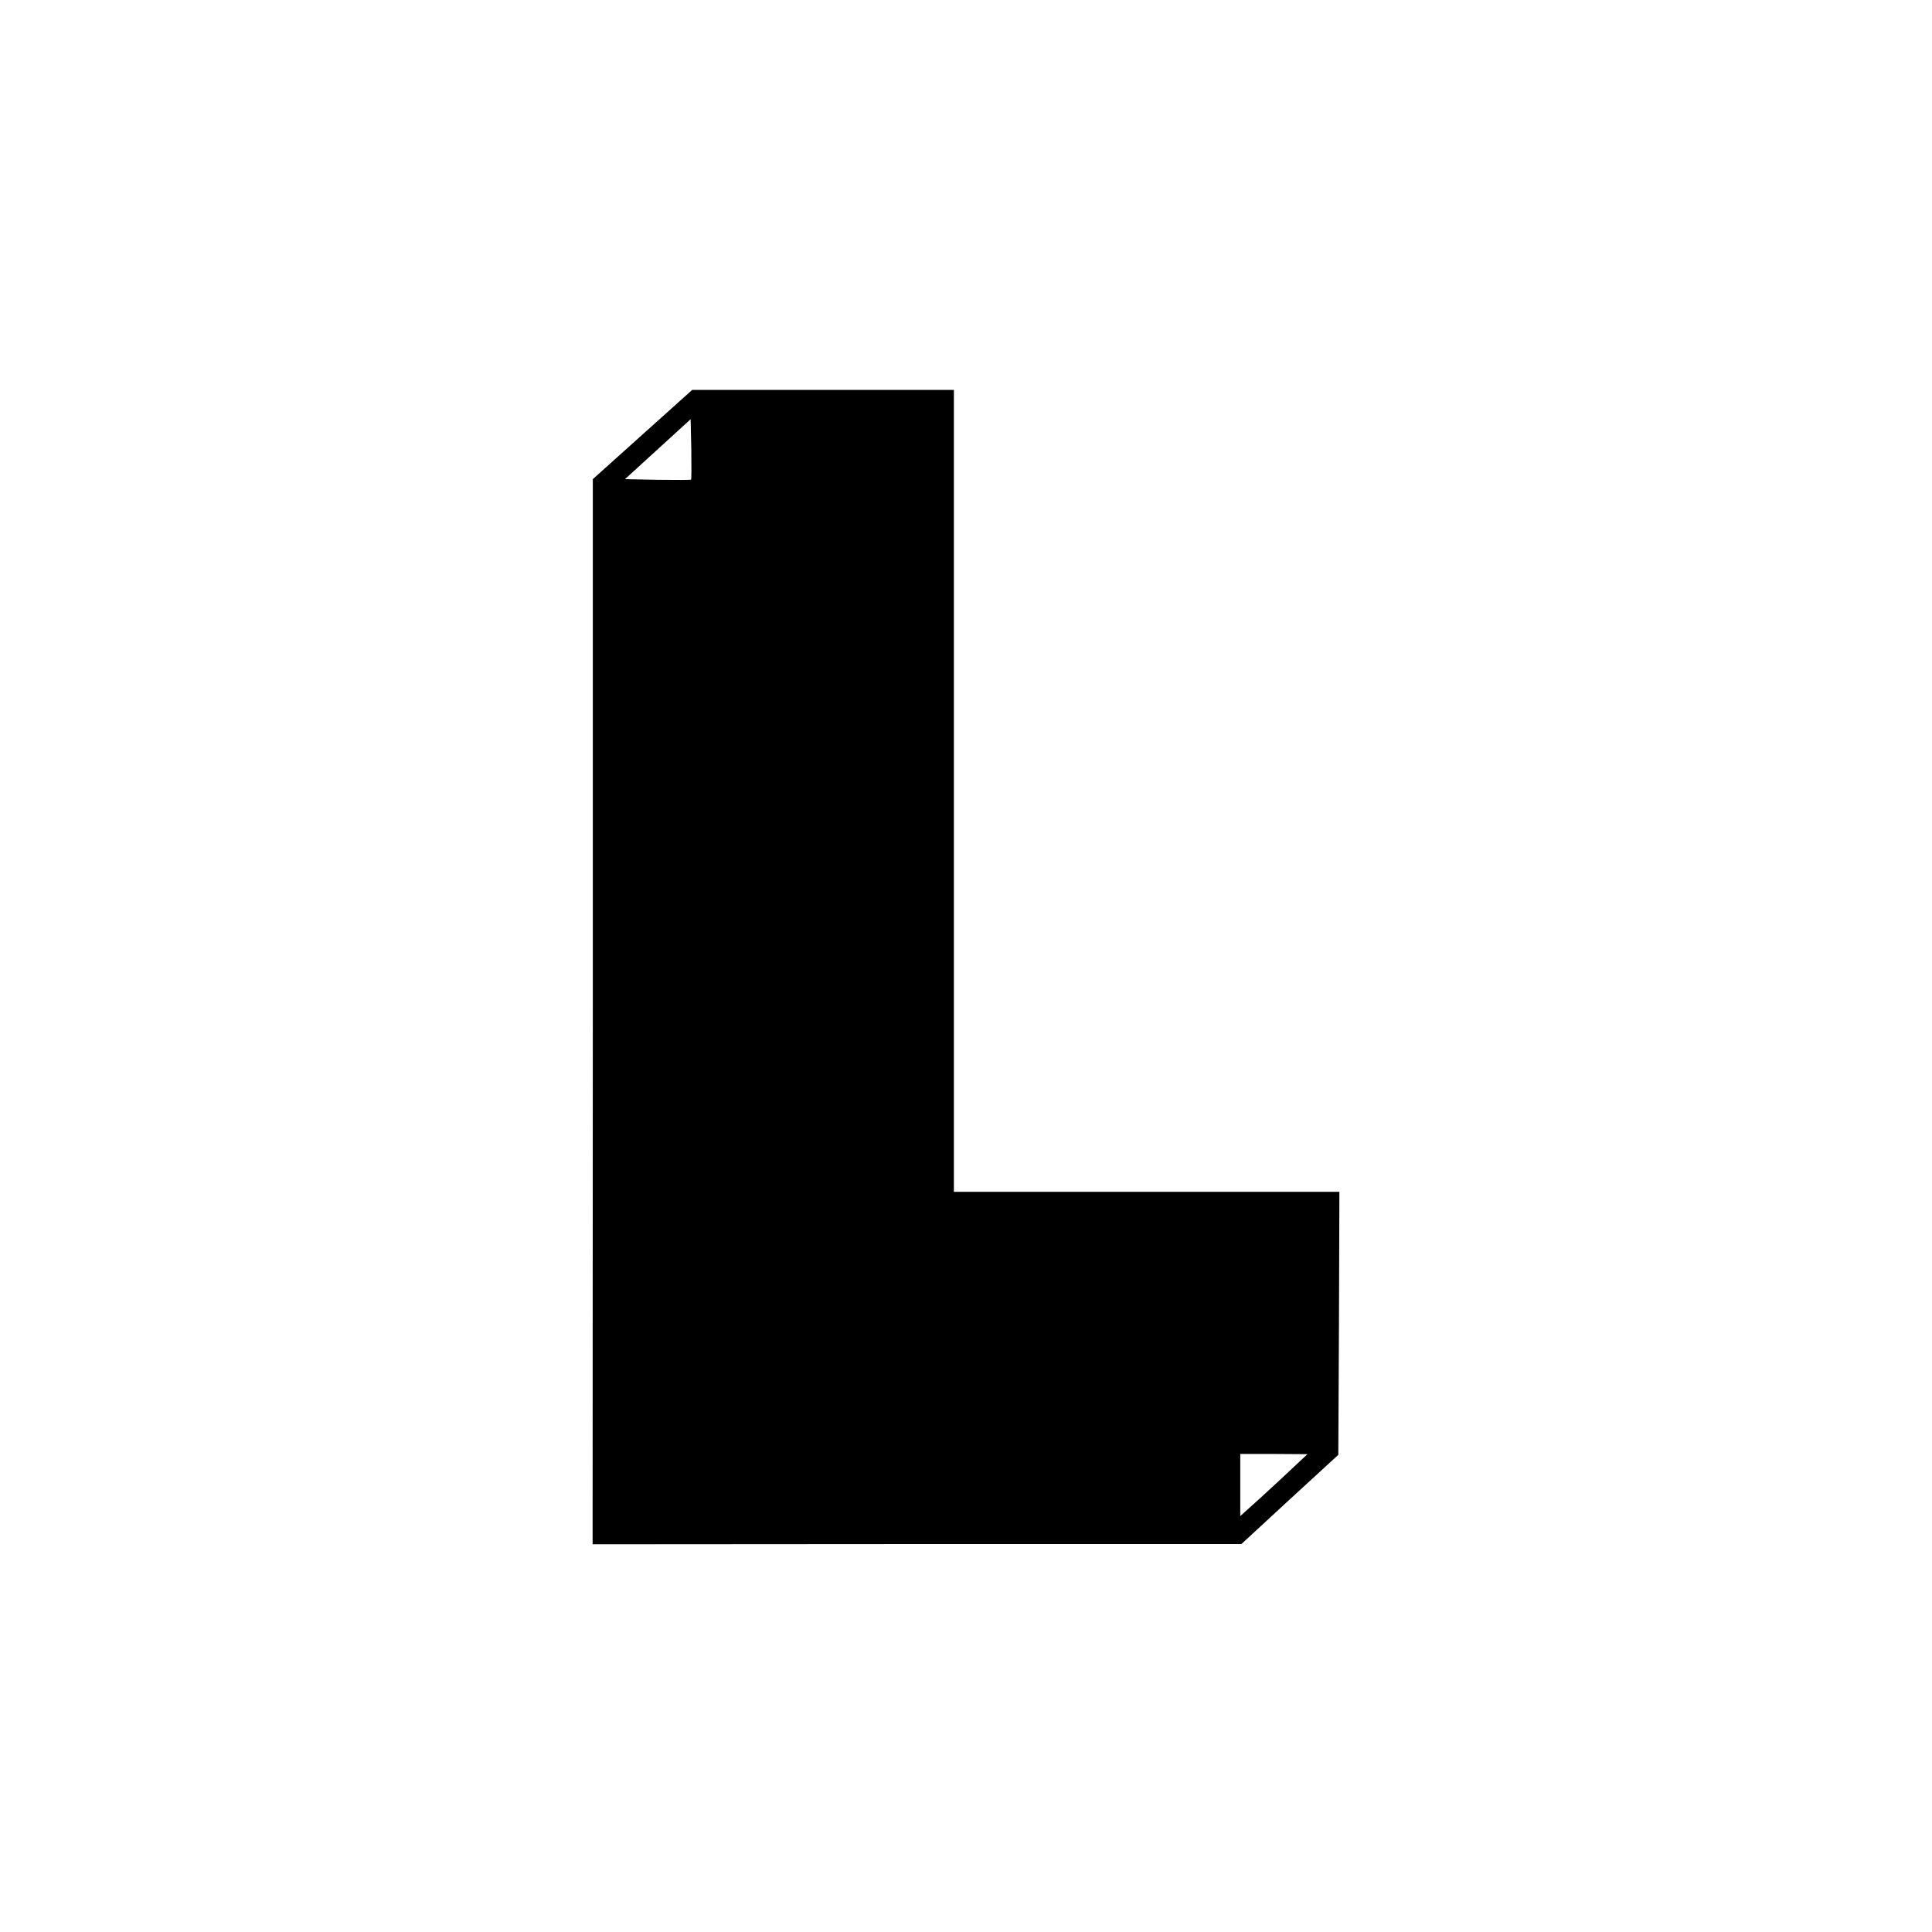 <?xml version="1.0" standalone="no"?>
<!DOCTYPE svg PUBLIC "-//W3C//DTD SVG 20010904//EN"
 "http://www.w3.org/TR/2001/REC-SVG-20010904/DTD/svg10.dtd">
<svg version="1.0" xmlns="http://www.w3.org/2000/svg"
 width="877pt" height="877pt" viewBox="0 0 877 877"
 preserveAspectRatio="xMidYMid meet">
<g transform="translate(0,877) scale(0.1,-0.1)"
fill="#000000" stroke="none">
<path d="M2917 6798 l-226 -203 0 -2417 -1 -2418 1473 1 1472 0 220 203 220
202 3 597 2 597 -875 0 -875 0 0 1820 0 1820 -594 0 -594 0 -225 -202z m220
-205 c-2 -2 -71 -2 -152 -1 l-148 3 149 136 149 136 3 -135 c1 -74 1 -137 -1
-139z m2737 -4481 c-33 -31 -101 -95 -152 -141 l-92 -83 0 141 0 141 153 0
152 -1 -61 -57z"/>
</g>
</svg>
